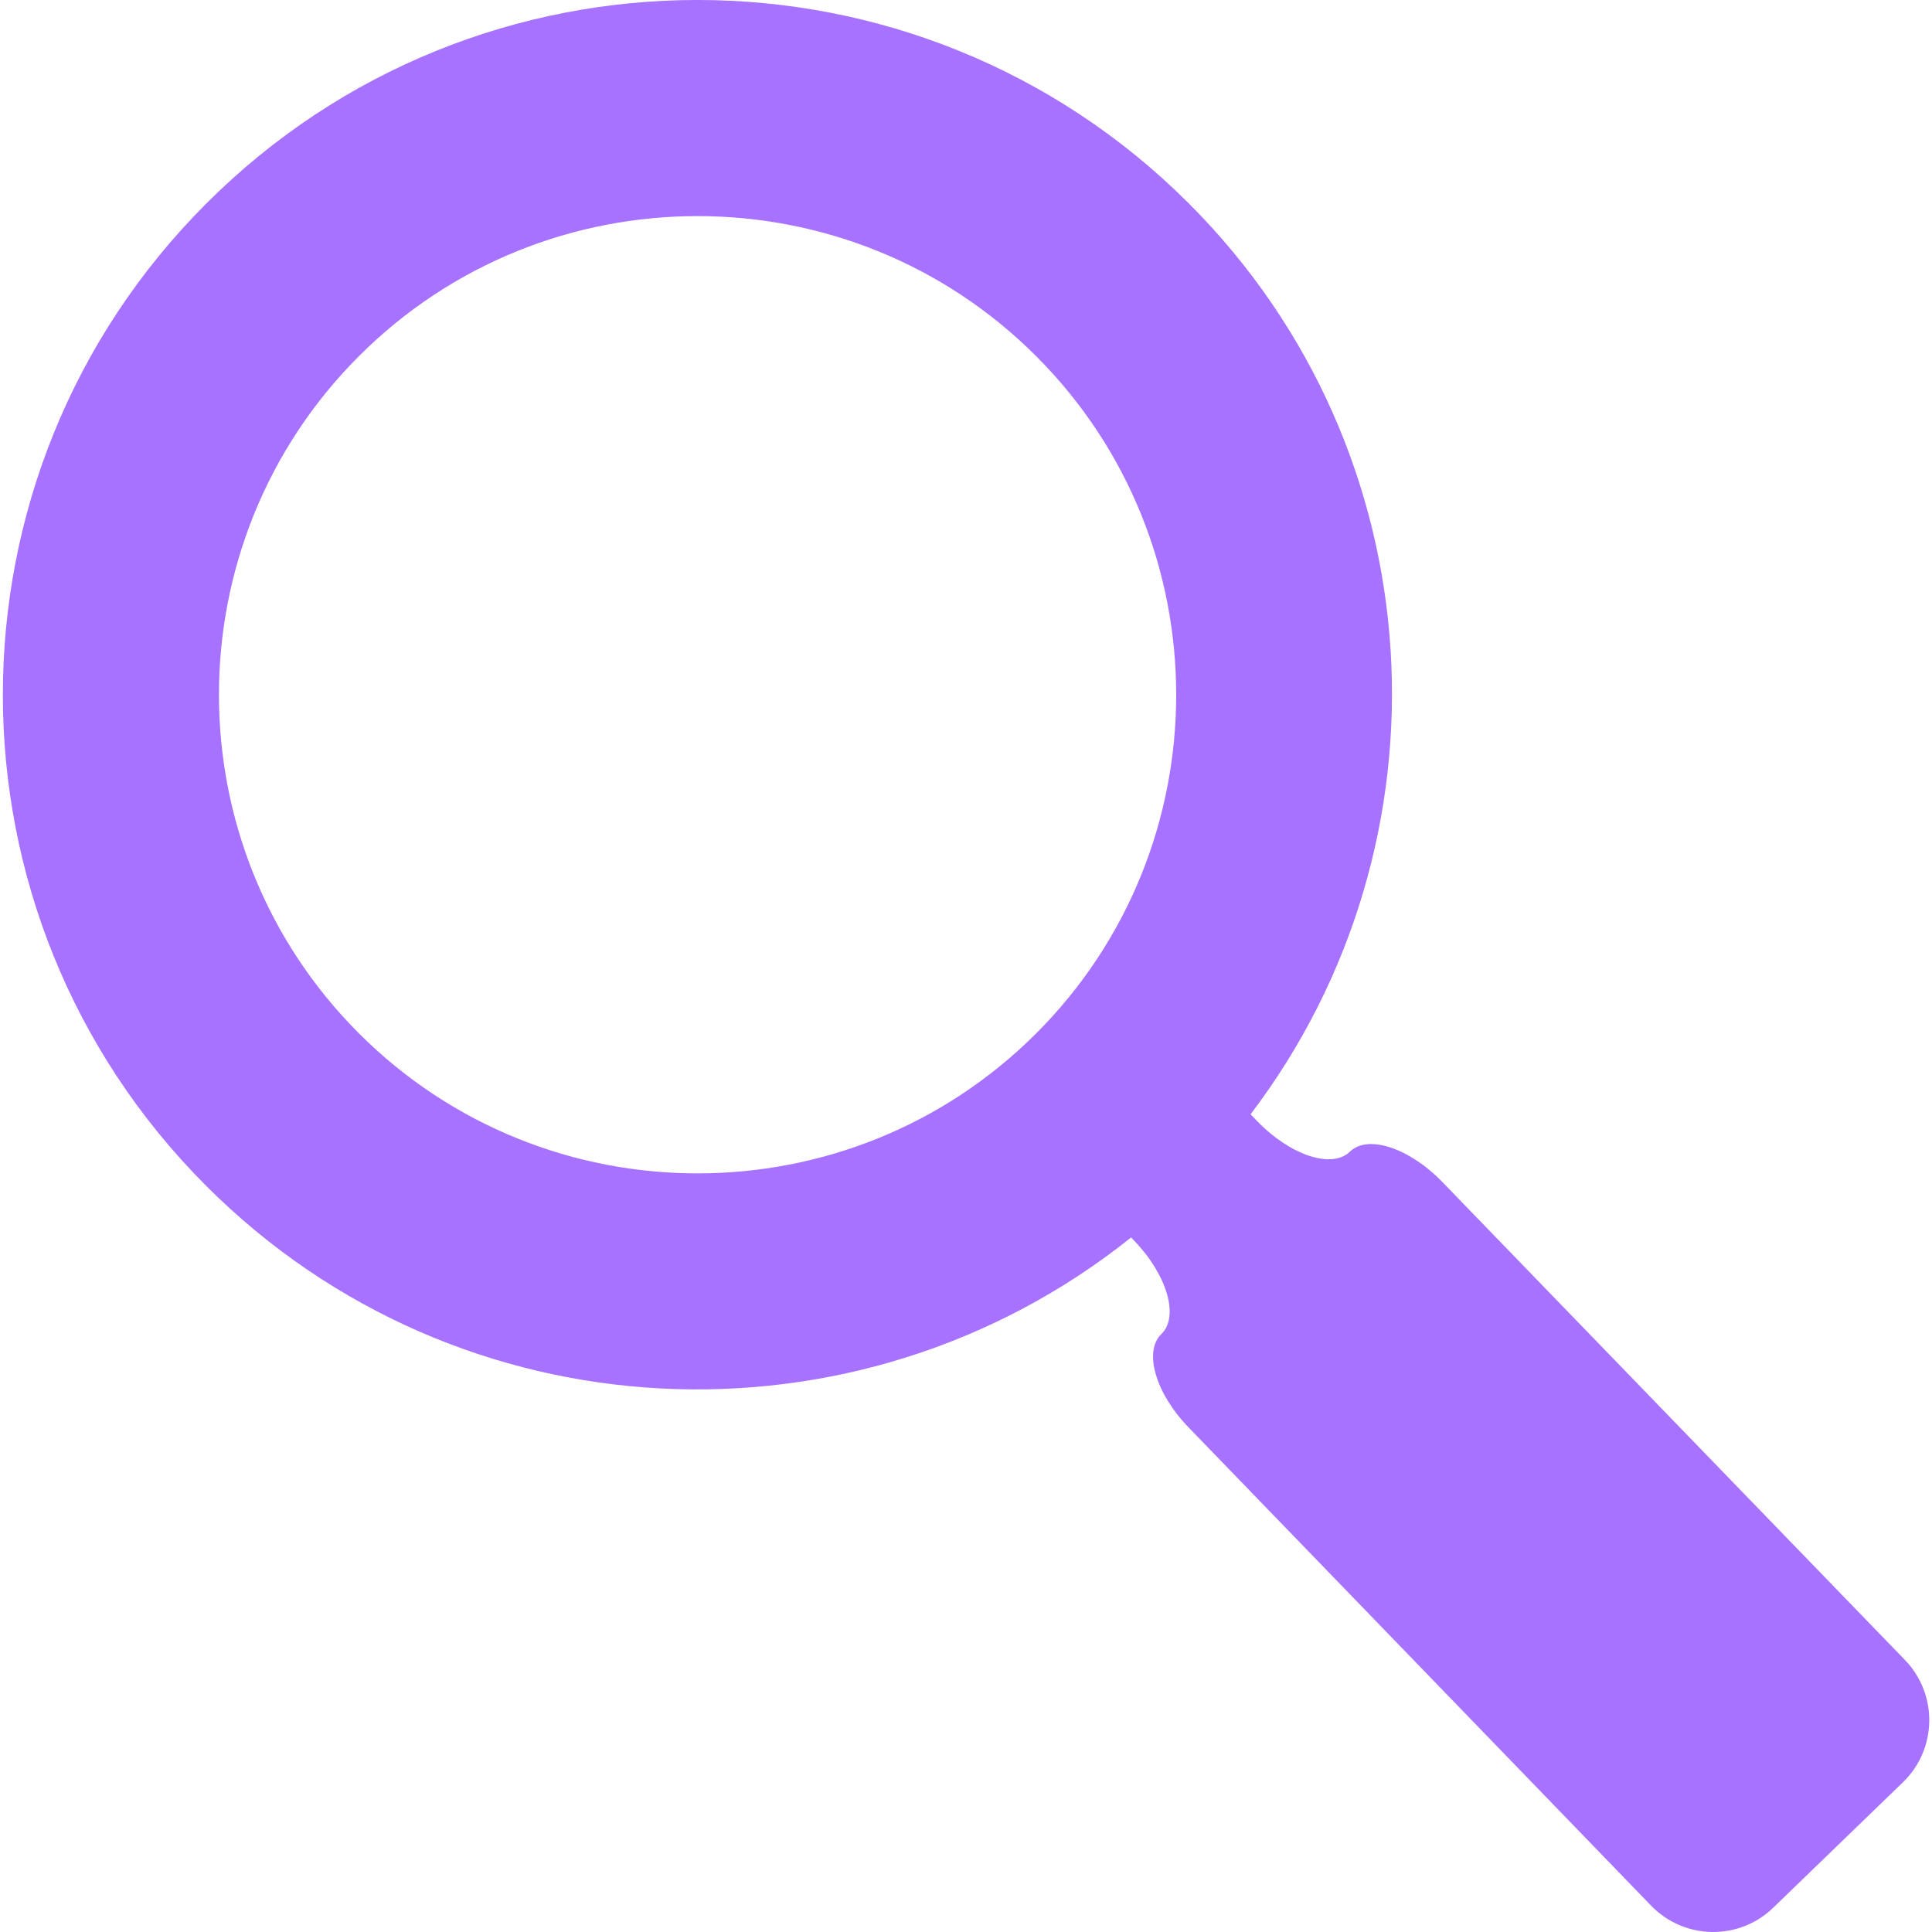 <svg width="24" height="24" viewBox="0 0 24 24" fill="none" xmlns="http://www.w3.org/2000/svg">
<g clip-path="url(#clip0_1_786)">
<path d="M23.665 20.622L17.919 14.685C17.507 14.259 16.992 14.089 16.768 14.307C16.545 14.523 16.029 14.353 15.617 13.927L15.535 13.842C18.107 10.459 17.857 5.616 14.769 2.528C11.398 -0.843 5.933 -0.843 2.563 2.528C-0.807 5.899 -0.807 11.363 2.563 14.733C5.704 17.875 10.661 18.085 14.051 15.372L14.087 15.41C14.498 15.835 14.651 16.356 14.427 16.572C14.203 16.789 14.355 17.31 14.768 17.735L20.511 23.673C20.923 24.098 21.602 24.111 22.028 23.698L23.64 22.139C24.065 21.727 24.076 21.049 23.665 20.622ZM12.872 12.837C10.553 15.156 6.778 15.156 4.459 12.837C2.14 10.518 2.14 6.743 4.459 4.424C6.778 2.104 10.553 2.105 12.871 4.424C15.191 6.743 15.191 10.518 12.872 12.837Z" fill="#A772FF"/>
</g>
<defs>
<clipPath id="clip0_1_786">
<rect width="24" height="24" fill="white"/>
</clipPath>
</defs>
</svg>
